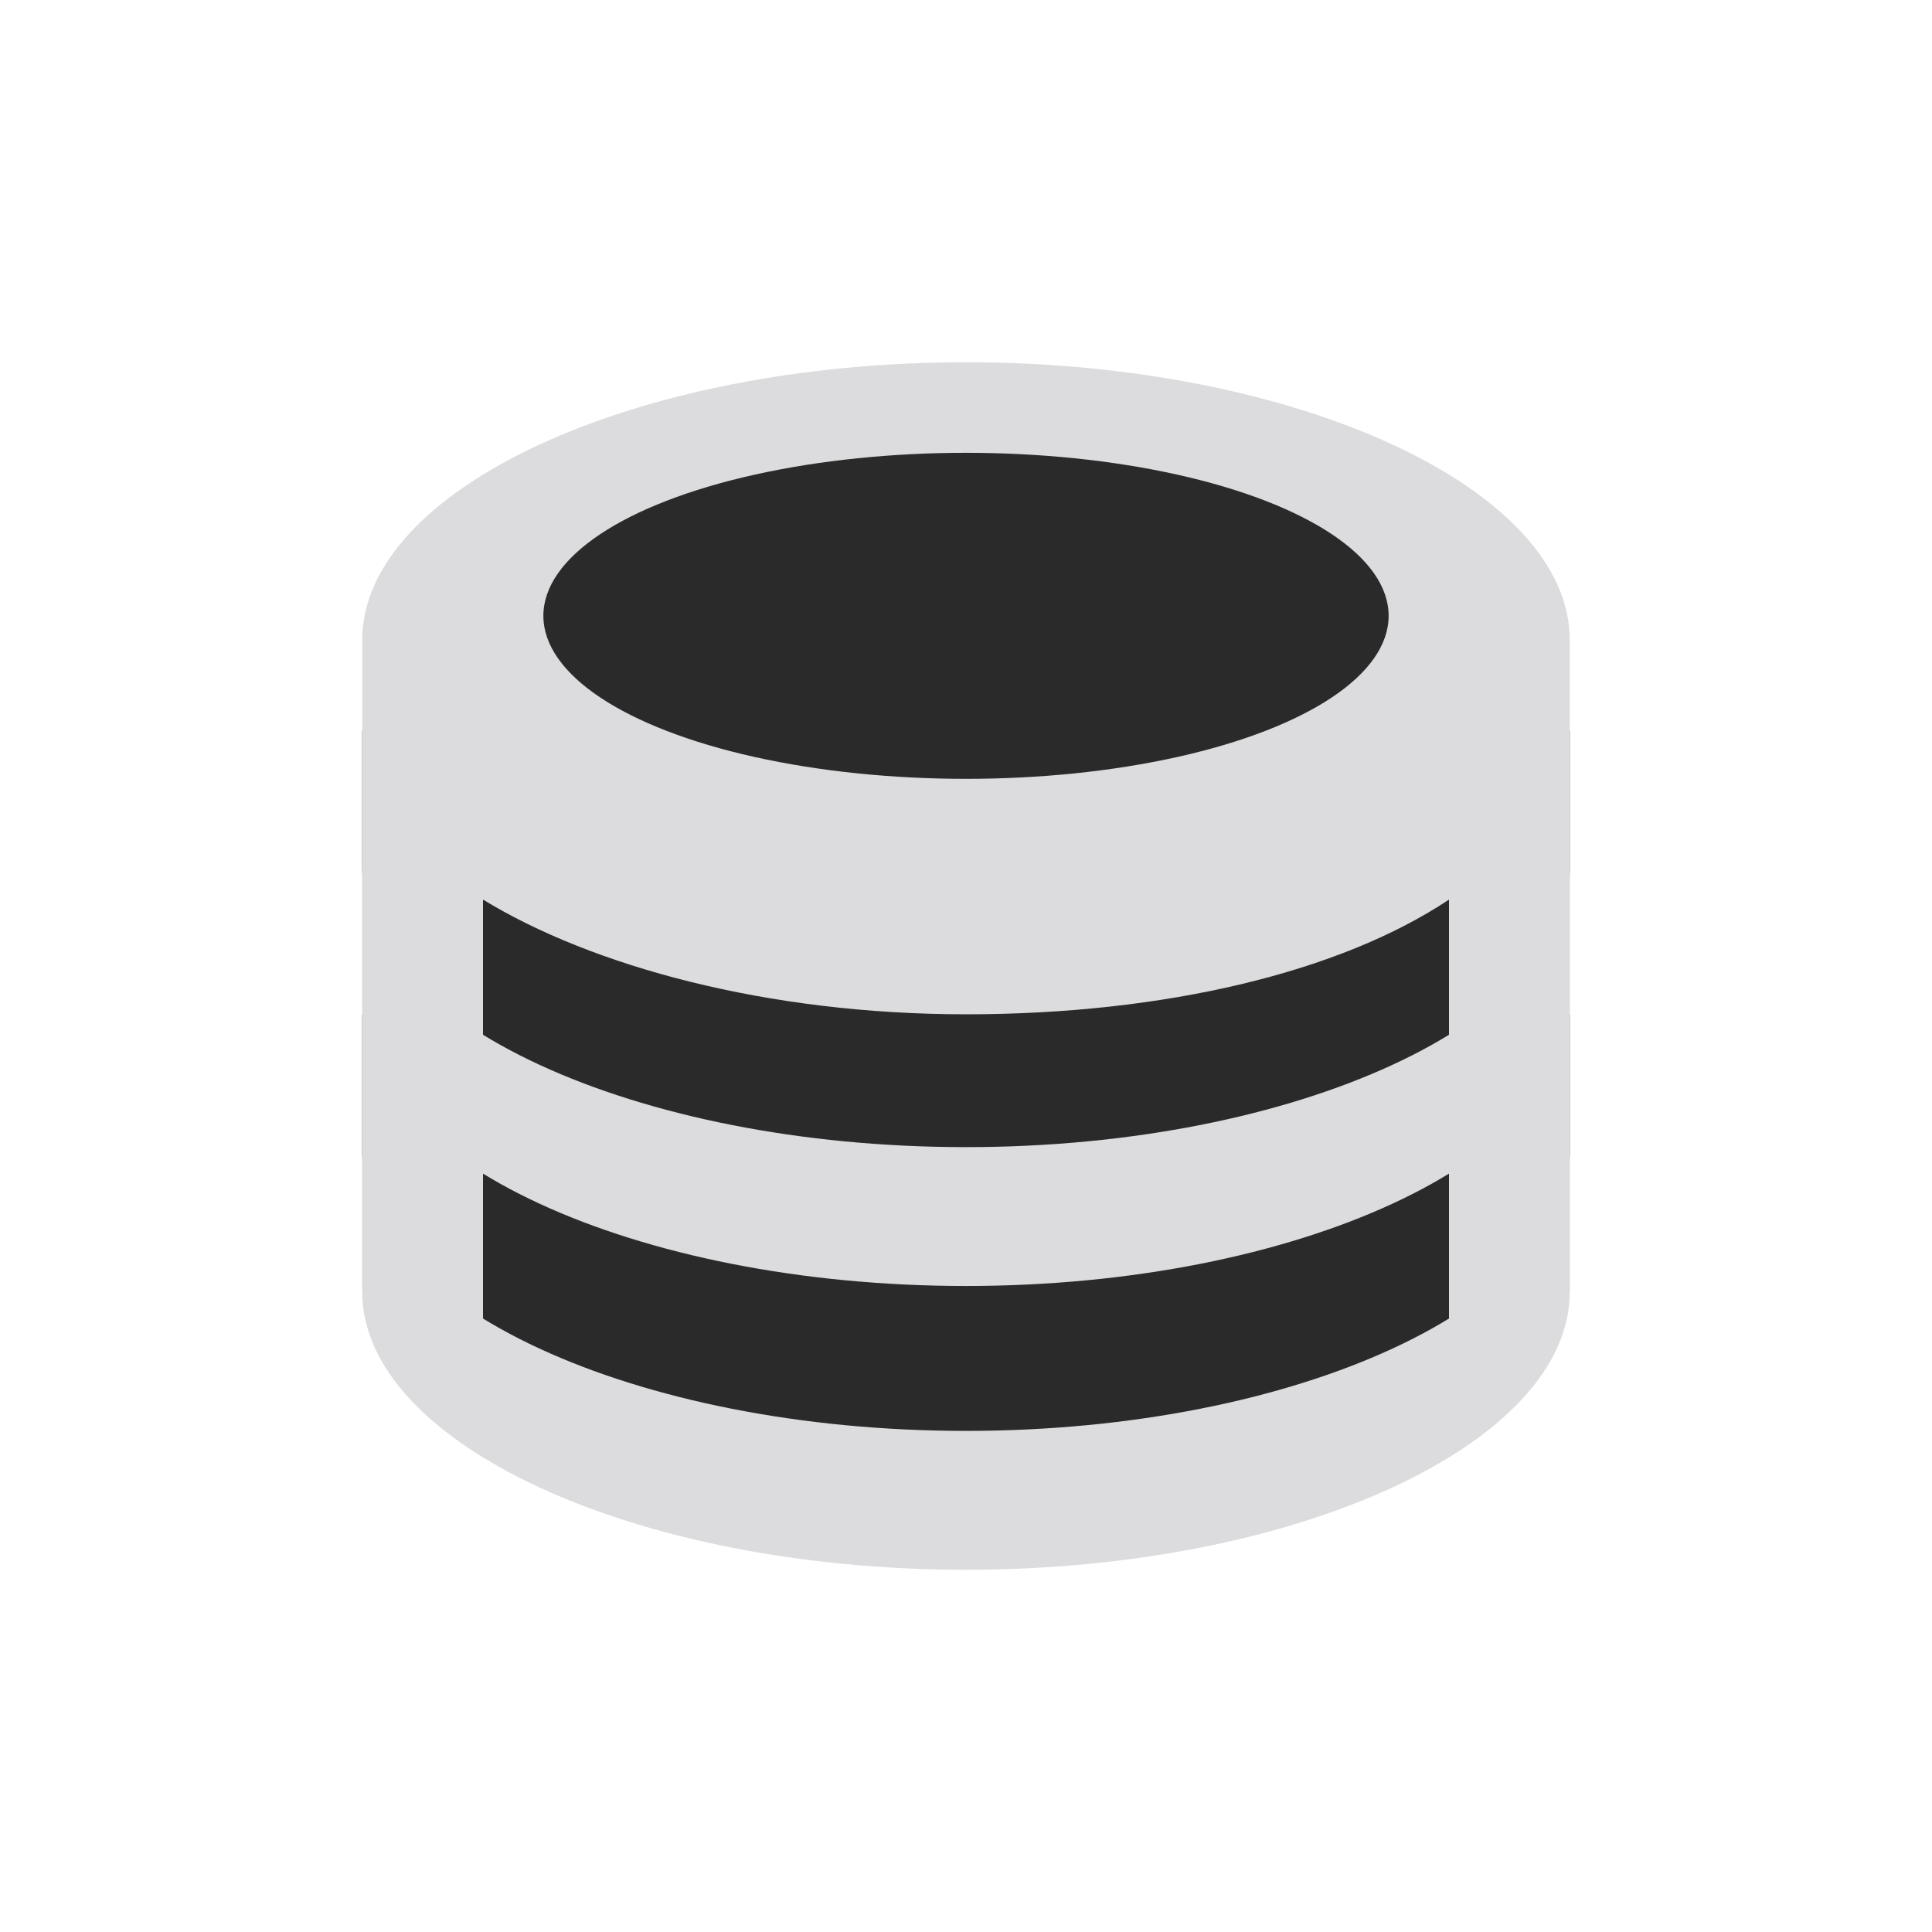 <?xml version="1.0" encoding="utf-8"?>
<!-- Generator: Adobe Illustrator 19.2.0, SVG Export Plug-In . SVG Version: 6.00 Build 0)  -->
<svg version="1.1" xmlns="http://www.w3.org/2000/svg" xmlns:xlink="http://www.w3.org/1999/xlink" x="0px" y="0px"
	 viewBox="0 0 32 32" style="enable-background:new 0 0 32 32;" xml:space="preserve">
<style type="text/css">
	.st0{fill:#DCDBDD;}
	.st1{fill:#2A2A2A;}
	.st2{clip-path:url(#SVGID_2_);fill:#2A2A2A;}
	.st3{clip-path:url(#SVGID_2_);fill:#DCDBDD;}
	.st4{fill:#1B5EAB;}
	.st5{fill:#F77737;}
	.st6{fill:#9B4F96;}
	.st7{fill:none;stroke:#9B4F96;stroke-width:2;stroke-miterlimit:10;}
	.st8{fill:#9F67FF;}
	.st9{fill:#57AA54;}
	.st10{fill:#8D4888;}
	.st11{opacity:0;fill:#F6F6F6;}
	.st12{fill:#F05133;}
	.st13{fill:#CC4E51;}
	.st14{fill:#E4A000;}
	.st15{clip-path:url(#XMLID_432_);}
	.st16{fill:#424242;}
	.st17{fill:#0095D7;}
	.st18{fill:#FFB612;}
	.st19{fill:#00A18A;}
	.st20{fill:#879636;}
	.st21{fill:#B3D107;stroke:#B3D107;stroke-width:0.5;stroke-miterlimit:10;}
	.st22{fill:url(#XMLID_434_);}
	.st23{fill:url(#XMLID_435_);}
	.st24{fill:url(#XMLID_436_);}
	.st25{fill:#5382A1;}
	.st26{fill:#E76F00;}
	.st27{fill:#41B883;}
	.st28{fill:#35495E;}
	.st29{fill:#F7941E;}
	.st30{fill:#FDB813;}
	.st31{fill:#FAA61A;}
	.st32{fill:#F36F21;}
	.st33{fill:#F58220;}
	.st34{fill:#FFCB08;}
	.st35{fill:#FFF200;}
	.st36{fill:#F4813C;}
	.st37{fill:#F15922;}
	.st38{fill:#018FD4;}
	.st39{fill:#1B9AD9;}
	.st40{fill:#007CB9;}
	.st41{fill:#34A3DD;}
	.st42{fill:#497ECF;}
	.st43{fill:#DCB67A;}
	.st44{fill:#1BA1E2;}
	.st45{fill:#CE3C52;}
	.st46{fill:#8AC4E6;}
	.st47{fill:#DFDCDB;}
	.st48{fill:#111111;}
	.st49{fill:#FFFFFF;}
	.st50{fill:#B6927F;}
	.st51{fill:#231815;}
	.st52{fill:#3A88BD;}
	.st53{display:none;}
	.st54{display:inline;fill:#394D54;}
	.st55{fill:#E83A70;}
	.st56{fill:#E5483C;}
	.st57{fill:#0078E5;}
	.st58{fill:#8F7E6E;}
	.st59{fill:none;stroke:#FFFFFF;stroke-width:2;stroke-linecap:round;stroke-linejoin:round;}
	.st60{fill:none;stroke:#2A2A2A;stroke-width:2;stroke-linecap:round;stroke-linejoin:round;}
	.st61{fill:#B7525E;}
	.st62{clip-path:url(#SVGID_4_);fill:#2A2A2A;}
	.st63{clip-path:url(#SVGID_4_);fill:#DCDBDD;}
	.st64{clip-path:url(#SVGID_6_);fill:#2A2A2A;}
	.st65{clip-path:url(#SVGID_6_);fill:#DCDBDD;}
	.st66{fill:#CB3837;}
	.st67{fill:#252526;}
	.st68{fill:#FFC017;}
	.st69{fill:#CC66FF;}
	.st70{clip-path:url(#SVGID_8_);fill:#252526;}
	.st71{clip-path:url(#SVGID_8_);fill:#0095D7;}
	.st72{clip-path:url(#SVGID_10_);fill:#252526;}
	.st73{clip-path:url(#SVGID_10_);fill:#0095D7;}
	.st74{fill:#F0400A;}
</style>
<g id="Bases">
	<path class="st0" d="M6,19.1v2.3h0c0,2.5,4.5,4.6,10,4.6s10-2.1,10-4.6h0v-2.3H6z"/>
	<path class="st1" d="M6,16.8v2.3c0,2.5,4.5,4.6,10,4.6s10-2.1,10-4.6v-2.3H6z"/>
	<path class="st0" d="M6,14.4v2.3h0c0,2.5,4.5,4.6,10,4.6s10-2.1,10-4.6h0v-2.3H6z"/>
	<path class="st1" d="M6,12.1v2.3c0,2.5,4.5,4.6,10,4.6s10-2.1,10-4.6v-2.3H6z"/>
	<path class="st0" d="M16,6C10.5,6,6,8.1,6,10.6V12v0.1v9.3l2,1.9v-8.4c1.8,1.1,4.7,1.9,8,1.9s6.2-0.7,8-1.9v8.4l2-1.9v-9.3V12v-1.4
		C26,8.1,21.5,6,16,6z"/>
	<ellipse class="st1" cx="16" cy="10.2" rx="7" ry="2.7"/>
</g>
<g id="Overlays">
</g>
<g id="Layer_3">
</g>
</svg>
